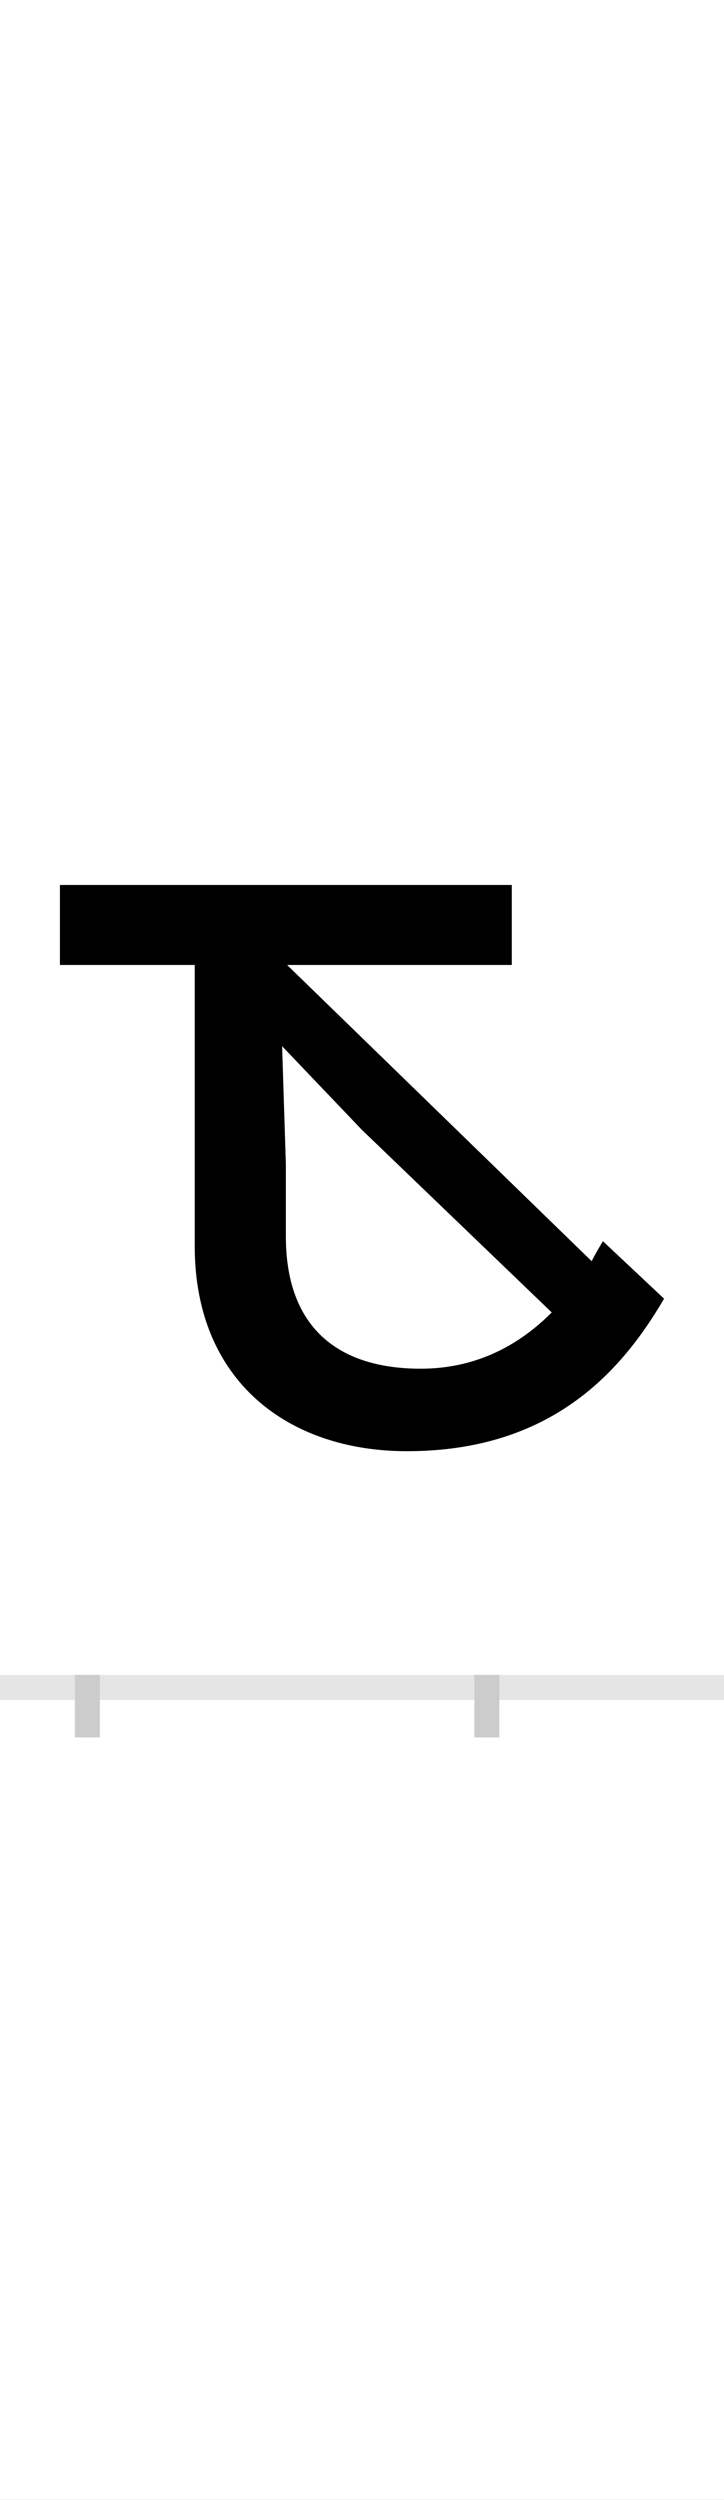 <?xml version="1.0" encoding="UTF-8"?>
<svg height="200.0" version="1.1" width="58.0" xmlns="http://www.w3.org/2000/svg" xmlns:xlink="http://www.w3.org/1999/xlink">
 <rect width="100%" height="100%" fill="#808080" stroke="none"/>
 <path d="M0,0 l58,0 l0,200 l-58,0 Z M0,0" fill="rgb(255,255,255)" transform="matrix(1,0,0,-1,0.0,200.0)"/>
 <path d="M0,0 l58,0" fill="none" stroke="rgb(229,229,229)" stroke-width="2" transform="matrix(1,0,0,-1,0.0,135.0)"/>
 <path d="M0,1 l0,-5" fill="none" stroke="rgb(204,204,204)" stroke-width="2" transform="matrix(1,0,0,-1,7.0,135.0)"/>
 <path d="M0,1 l0,-5" fill="none" stroke="rgb(204,204,204)" stroke-width="2" transform="matrix(1,0,0,-1,39.0,135.0)"/>
 <path d="M256,189 c116,0,172,64,206,122 l-49,46 c-3,-5,-6,-10,-9,-16 l-244,237 l180,0 l0,64 l-362,0 l0,-64 l108,0 l0,-225 c0,-108,75,-164,170,-164 Z M267,255 c-63,0,-108,30,-108,106 l0,58 l-3,94 l64,-67 l152,-146 c-25,-25,-59,-45,-105,-45 Z M267,255" fill="rgb(0,0,0)" transform="matrix(0.1,0.0,0.0,-0.1,7.0,135.0)"/>
</svg>